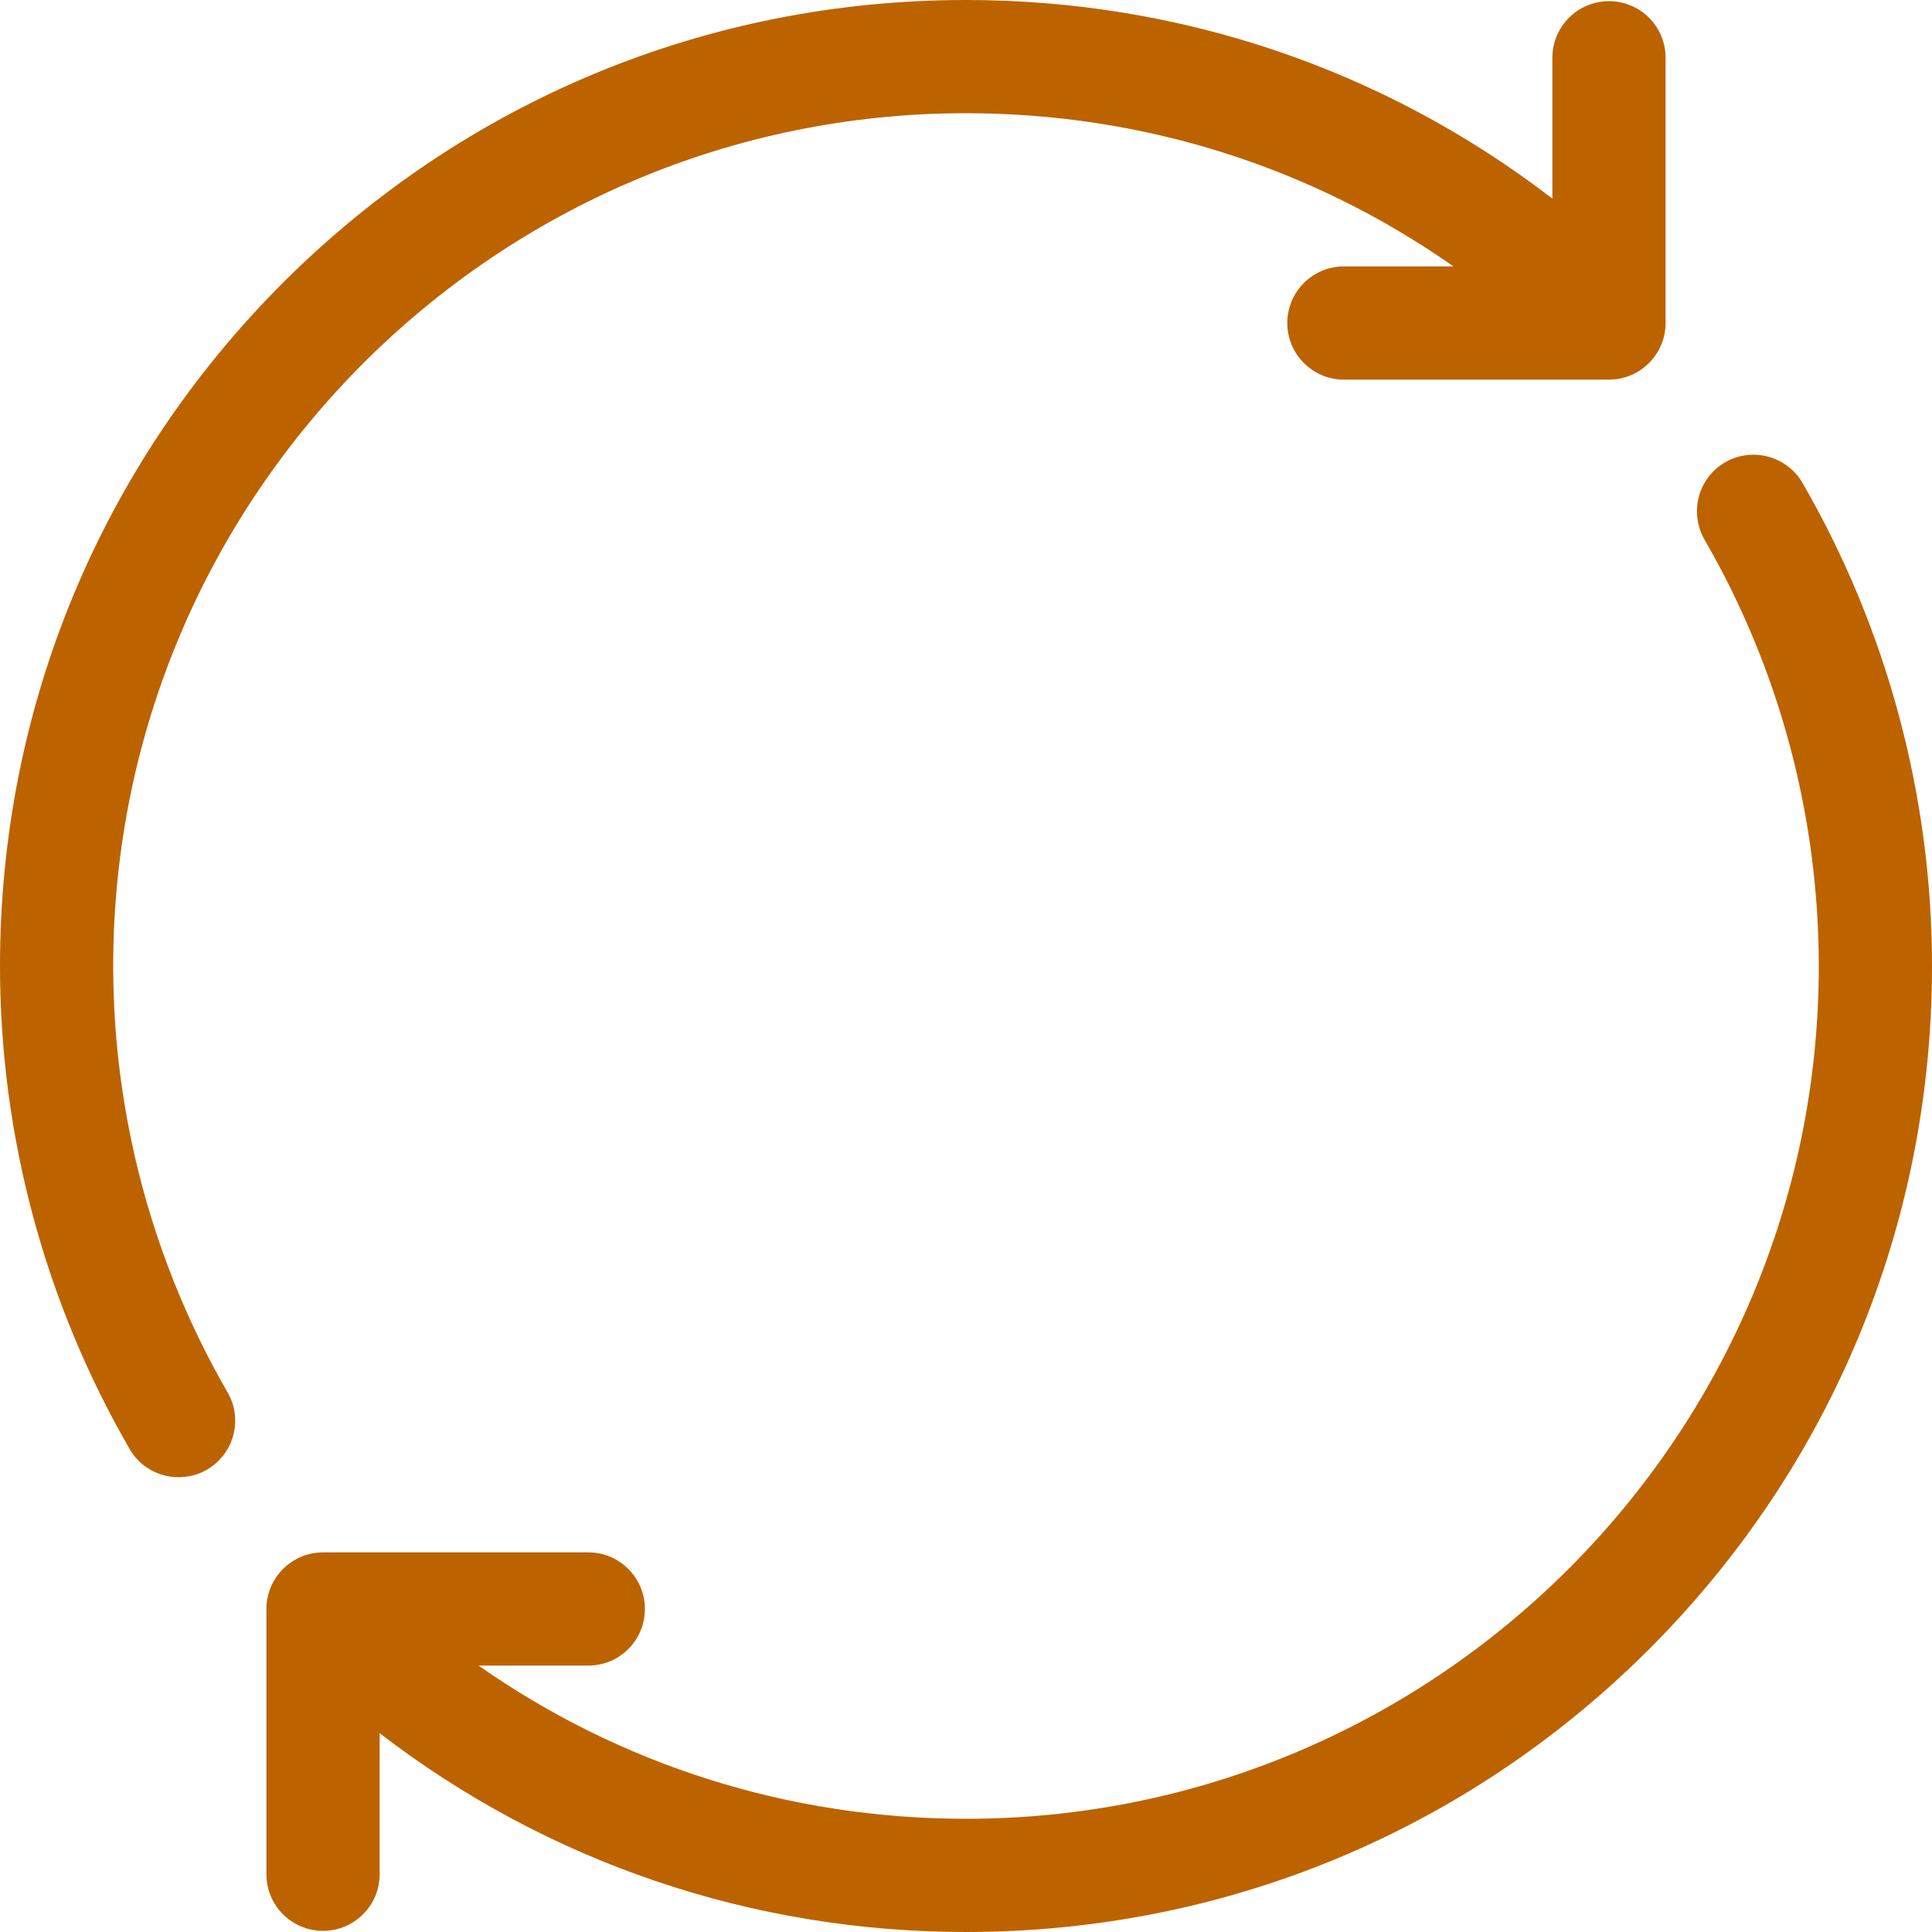 <svg width="10" height="10" viewBox="0 0 10 10" fill="none" xmlns="http://www.w3.org/2000/svg">
<g clip-path="url(#clip0)">
<path d="M0.586 5C0.586 2.566 2.566 0.586 5 0.586C5.915 0.586 6.788 0.863 7.523 1.379H6.956C6.794 1.379 6.663 1.51 6.663 1.672C6.663 1.833 6.794 1.965 6.956 1.965H8.328C8.49 1.965 8.621 1.833 8.621 1.672V0.299C8.621 0.137 8.49 0.006 8.328 0.006C8.167 0.006 8.035 0.137 8.035 0.299V1.028C7.168 0.361 6.112 0 5 0C3.664 0 2.409 0.52 1.464 1.464C0.52 2.409 0 3.664 0 5C0 5.877 0.232 6.742 0.671 7.5C0.725 7.594 0.823 7.646 0.924 7.646C0.974 7.646 1.025 7.634 1.071 7.607C1.211 7.526 1.259 7.347 1.178 7.207C0.791 6.537 0.586 5.774 0.586 5Z" fill="#BC6300"/>
<path d="M9.33 2.5C9.249 2.36 9.069 2.312 8.929 2.393C8.789 2.474 8.742 2.653 8.823 2.794C9.21 3.463 9.414 4.226 9.414 5C9.414 7.434 7.434 9.414 5 9.414C4.085 9.414 3.212 9.136 2.477 8.621H3.045C3.207 8.621 3.338 8.49 3.338 8.328C3.338 8.167 3.207 8.035 3.045 8.035H1.672C1.51 8.035 1.379 8.167 1.379 8.328V9.701C1.379 9.863 1.51 9.994 1.672 9.994C1.834 9.994 1.965 9.863 1.965 9.701V8.971C2.833 9.638 3.889 10 5 10C6.336 10 7.591 9.48 8.536 8.536C9.48 7.591 10 6.336 10 5C10 4.123 9.768 3.258 9.33 2.5Z" fill="#BC6300"/>
</g>
<defs>
<clipPath id="clip0">
<rect width="10" height="10" fill="white"/>
</clipPath>
</defs>
</svg>
